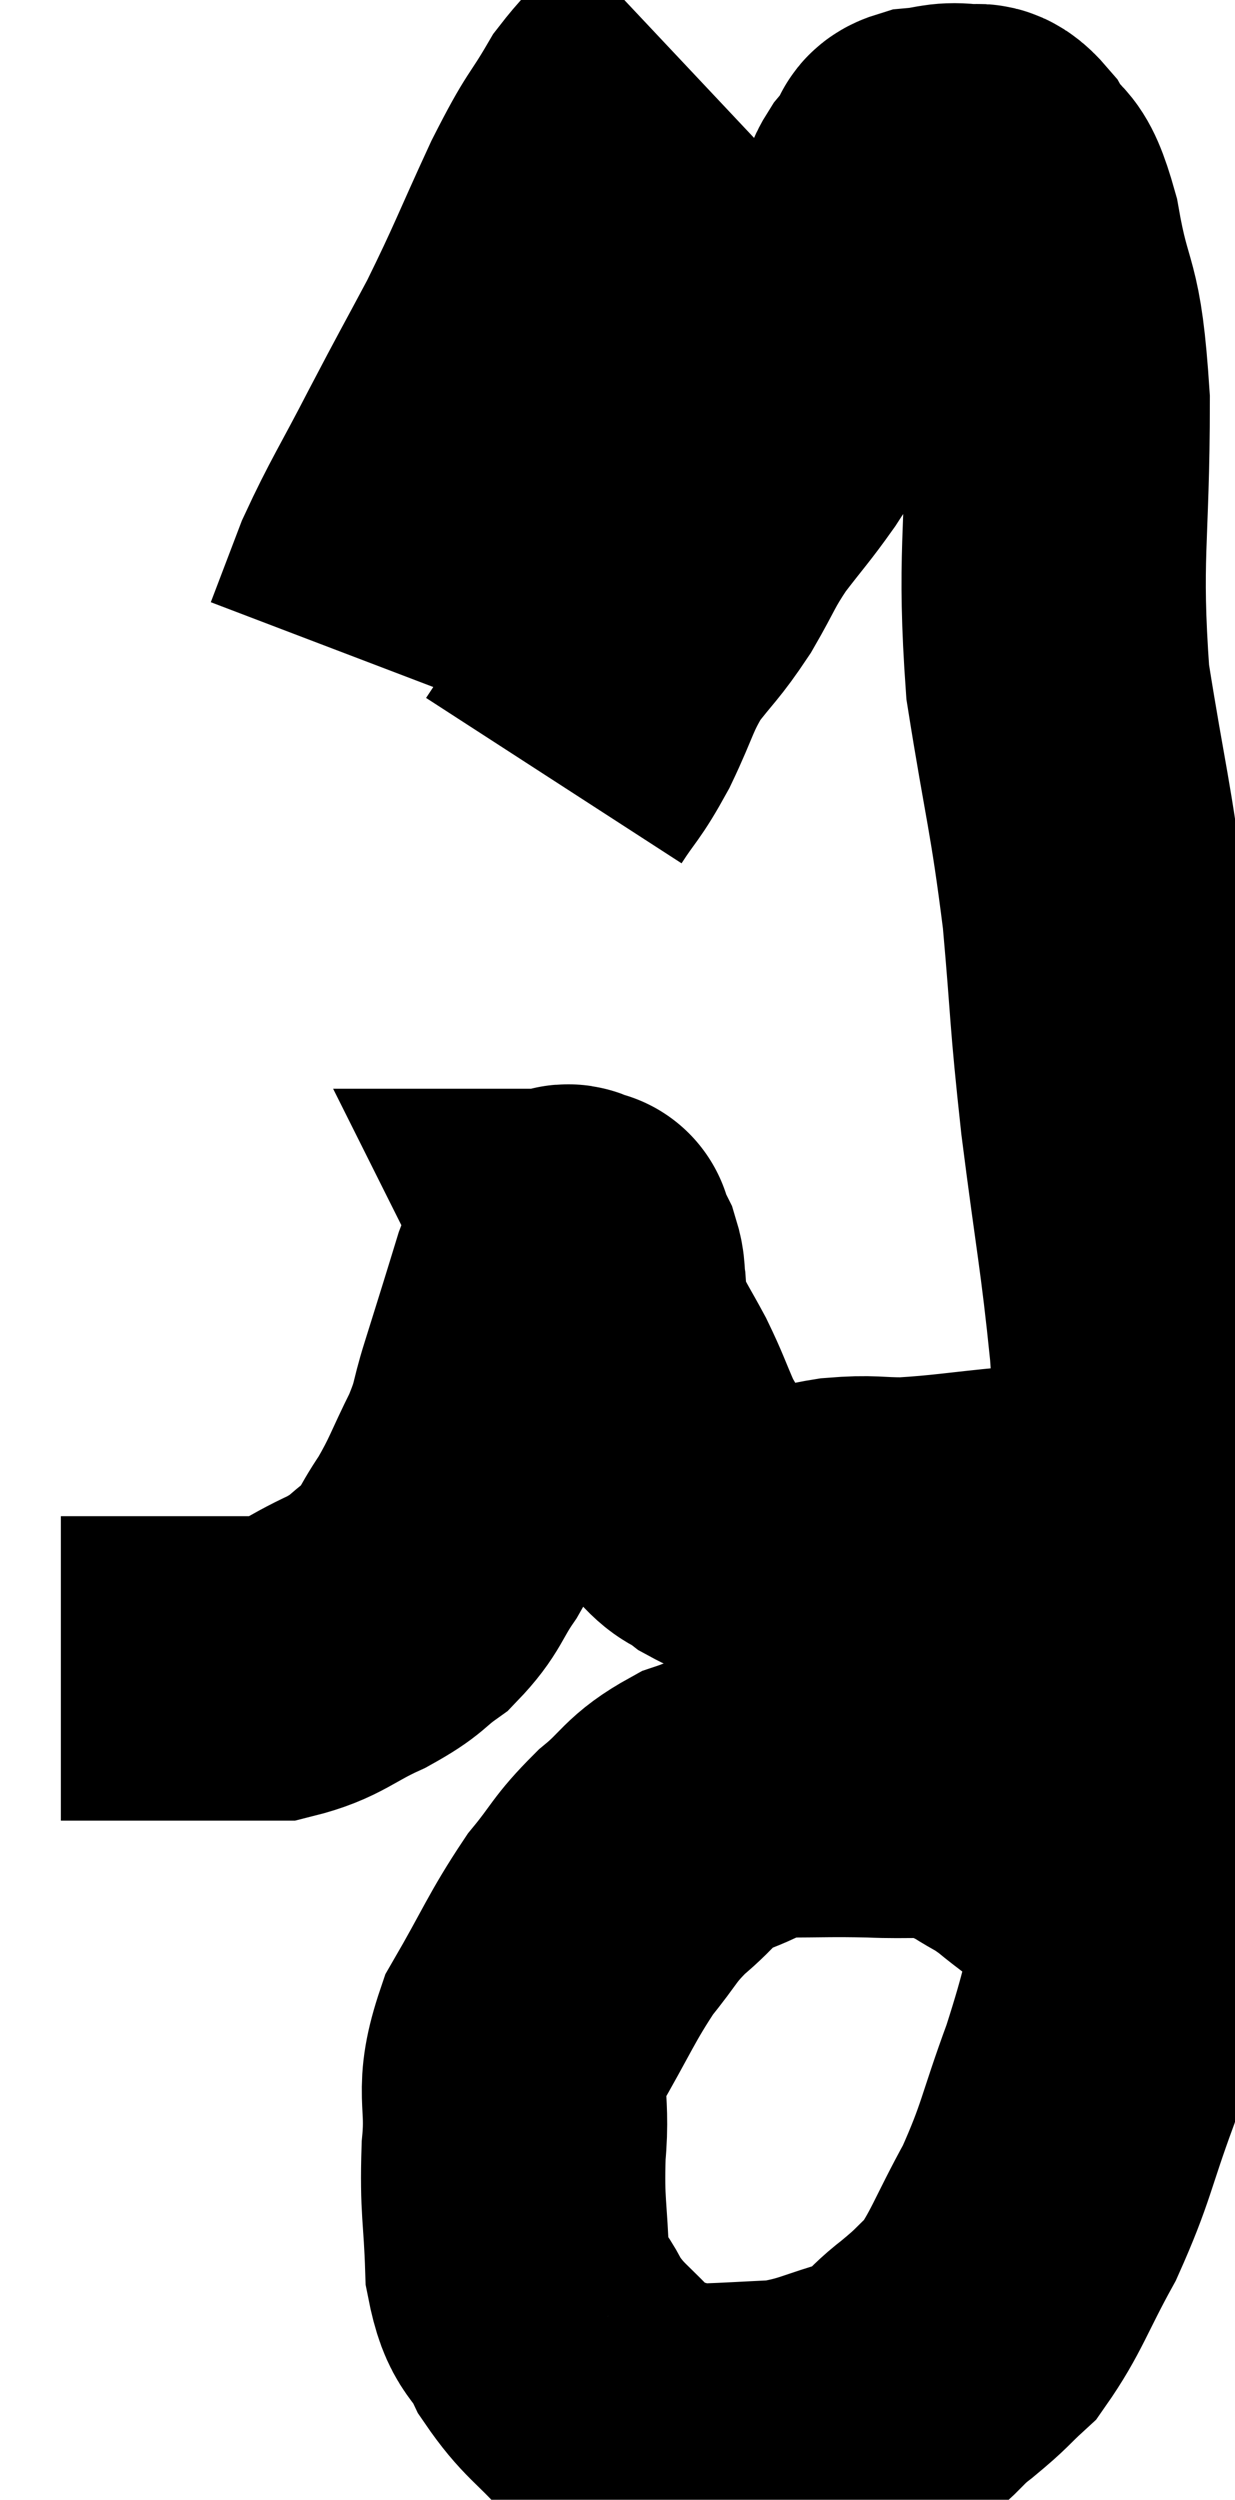 <svg xmlns="http://www.w3.org/2000/svg" viewBox="20.48 4.88 20.293 41.053" width="20.293" height="41.053"><path d="M 29.58 17.7 C 29.91 17.19, 29.91 17.28, 30.24 16.68 C 30.57 15.99, 30.54 15.9, 30.9 15.3 C 31.29 14.79, 31.32 14.82, 31.68 14.28 C 32.01 13.71, 31.98 13.68, 32.34 13.14 C 32.73 12.63, 32.79 12.585, 33.12 12.12 C 33.39 11.7, 33.42 11.685, 33.66 11.28 C 33.87 10.89, 33.825 11.025, 34.08 10.5 C 34.38 9.84, 34.425 9.72, 34.68 9.18 C 34.89 8.76, 34.965 8.625, 35.1 8.34 C 35.16 8.19, 35.115 8.205, 35.22 8.04 C 35.37 7.86, 35.415 7.815, 35.52 7.68 C 35.58 7.59, 35.445 7.56, 35.64 7.5 C 35.97 7.47, 36.015 7.41, 36.3 7.44 C 36.54 7.53, 36.51 7.305, 36.78 7.62 C 37.08 8.16, 37.11 7.74, 37.38 8.7 C 37.62 10.08, 37.74 9.615, 37.86 11.46 C 37.86 13.77, 37.71 13.98, 37.86 16.08 C 38.16 17.97, 38.235 18.075, 38.46 19.86 C 38.61 21.54, 38.565 21.435, 38.76 23.22 C 39 25.11, 39.075 25.38, 39.24 27 C 39.33 28.35, 39.375 28.47, 39.42 29.7 C 39.42 30.81, 39.42 30.66, 39.42 31.92 C 39.42 33.33, 39.51 33.585, 39.42 34.74 C 39.24 35.64, 39.315 35.49, 39.06 36.54 C 38.73 37.74, 38.775 37.77, 38.4 38.94 C 37.98 40.08, 38.01 40.215, 37.56 41.22 C 37.08 42.09, 37.02 42.36, 36.6 42.96 C 36.24 43.29, 36.315 43.26, 35.88 43.62 C 35.37 44.01, 35.49 44.1, 34.86 44.4 C 34.11 44.61, 34.05 44.7, 33.36 44.82 C 32.73 44.85, 32.52 44.865, 32.1 44.88 C 31.89 44.88, 32.07 45, 31.68 44.88 C 31.11 44.64, 31.08 44.805, 30.54 44.4 C 30.03 43.83, 29.91 43.83, 29.52 43.26 C 29.25 42.69, 29.13 42.885, 28.98 42.12 C 28.95 41.16, 28.89 41.145, 28.92 40.2 C 29.01 39.27, 28.785 39.27, 29.1 38.34 C 29.64 37.41, 29.7 37.2, 30.18 36.48 C 30.6 35.97, 30.555 35.925, 31.02 35.46 C 31.53 35.04, 31.47 34.935, 32.04 34.62 C 32.67 34.41, 32.61 34.305, 33.3 34.2 C 34.05 34.2, 34.095 34.185, 34.8 34.2 C 35.46 34.23, 35.625 34.17, 36.12 34.26 C 36.45 34.41, 36.45 34.38, 36.78 34.56 C 37.11 34.77, 37.095 34.725, 37.44 34.98 C 37.8 35.28, 37.875 35.295, 38.16 35.58 C 38.37 35.85, 38.46 35.955, 38.58 36.12 C 38.61 36.18, 38.58 36.12, 38.64 36.24 C 38.73 36.42, 38.76 36.465, 38.82 36.6 C 38.85 36.69, 38.865 36.735, 38.88 36.78 C 38.88 36.78, 38.88 36.78, 38.88 36.78 C 38.88 36.78, 38.88 36.78, 38.88 36.78 L 38.88 36.78" fill="none" stroke="black" stroke-width="5"></path><path d="M 39.66 28.86 C 39.66 29.01, 39.915 28.965, 39.66 29.16 C 39.15 29.4, 39.255 29.475, 38.64 29.64 C 37.92 29.73, 38.025 29.73, 37.2 29.82 C 36.27 29.91, 36.075 29.955, 35.34 30 C 34.8 30, 34.815 29.955, 34.26 30 C 33.69 30.09, 33.6 30.21, 33.12 30.18 C 32.73 30.03, 32.67 30.06, 32.34 29.88 C 32.07 29.67, 32.07 29.775, 31.8 29.46 C 31.53 29.04, 31.5 29.07, 31.26 28.62 C 31.05 28.14, 31.05 28.095, 30.84 27.66 C 30.63 27.27, 30.57 27.195, 30.42 26.88 C 30.33 26.64, 30.285 26.61, 30.24 26.4 C 30.24 26.22, 30.255 26.235, 30.24 26.04 C 30.21 25.83, 30.24 25.815, 30.18 25.62 C 30.09 25.44, 30.045 25.35, 30 25.26 C 30 25.26, 30 25.26, 30 25.26 C 30 25.26, 30 25.26, 30 25.26 C 30 25.26, 30.075 25.26, 30 25.26 C 29.85 25.26, 29.85 25.095, 29.7 25.26 C 29.55 25.59, 29.535 25.56, 29.4 25.92 C 29.28 26.31, 29.295 26.265, 29.16 26.7 C 29.01 27.18, 29.025 27.135, 28.86 27.66 C 28.68 28.23, 28.755 28.185, 28.5 28.8 C 28.17 29.46, 28.17 29.55, 27.84 30.12 C 27.51 30.6, 27.555 30.69, 27.18 31.08 C 26.76 31.38, 26.88 31.38, 26.34 31.68 C 25.68 31.98, 25.62 32.13, 25.02 32.28 C 24.48 32.28, 24.39 32.28, 23.94 32.28 C 23.58 32.28, 23.67 32.28, 23.22 32.28 C 22.68 32.28, 22.455 32.28, 22.14 32.28 C 22.05 32.28, 22.08 32.28, 21.96 32.28 C 21.81 32.28, 21.78 32.28, 21.66 32.28 C 21.57 32.28, 21.525 32.28, 21.48 32.28 C 21.48 32.28, 21.48 32.28, 21.48 32.28 L 21.48 32.28" fill="none" stroke="black" stroke-width="5"></path><path d="M 31.68 5.88 C 31.17 6.36, 31.125 6.24, 30.66 6.84 C 30.24 7.56, 30.3 7.335, 29.82 8.28 C 29.28 9.45, 29.25 9.585, 28.74 10.62 C 28.26 11.52, 28.275 11.475, 27.78 12.42 C 27.27 13.41, 27.135 13.59, 26.76 14.4 C 26.52 15.03, 26.4 15.345, 26.28 15.66 L 26.28 15.66" fill="none" stroke="black" stroke-width="5"></path></svg>